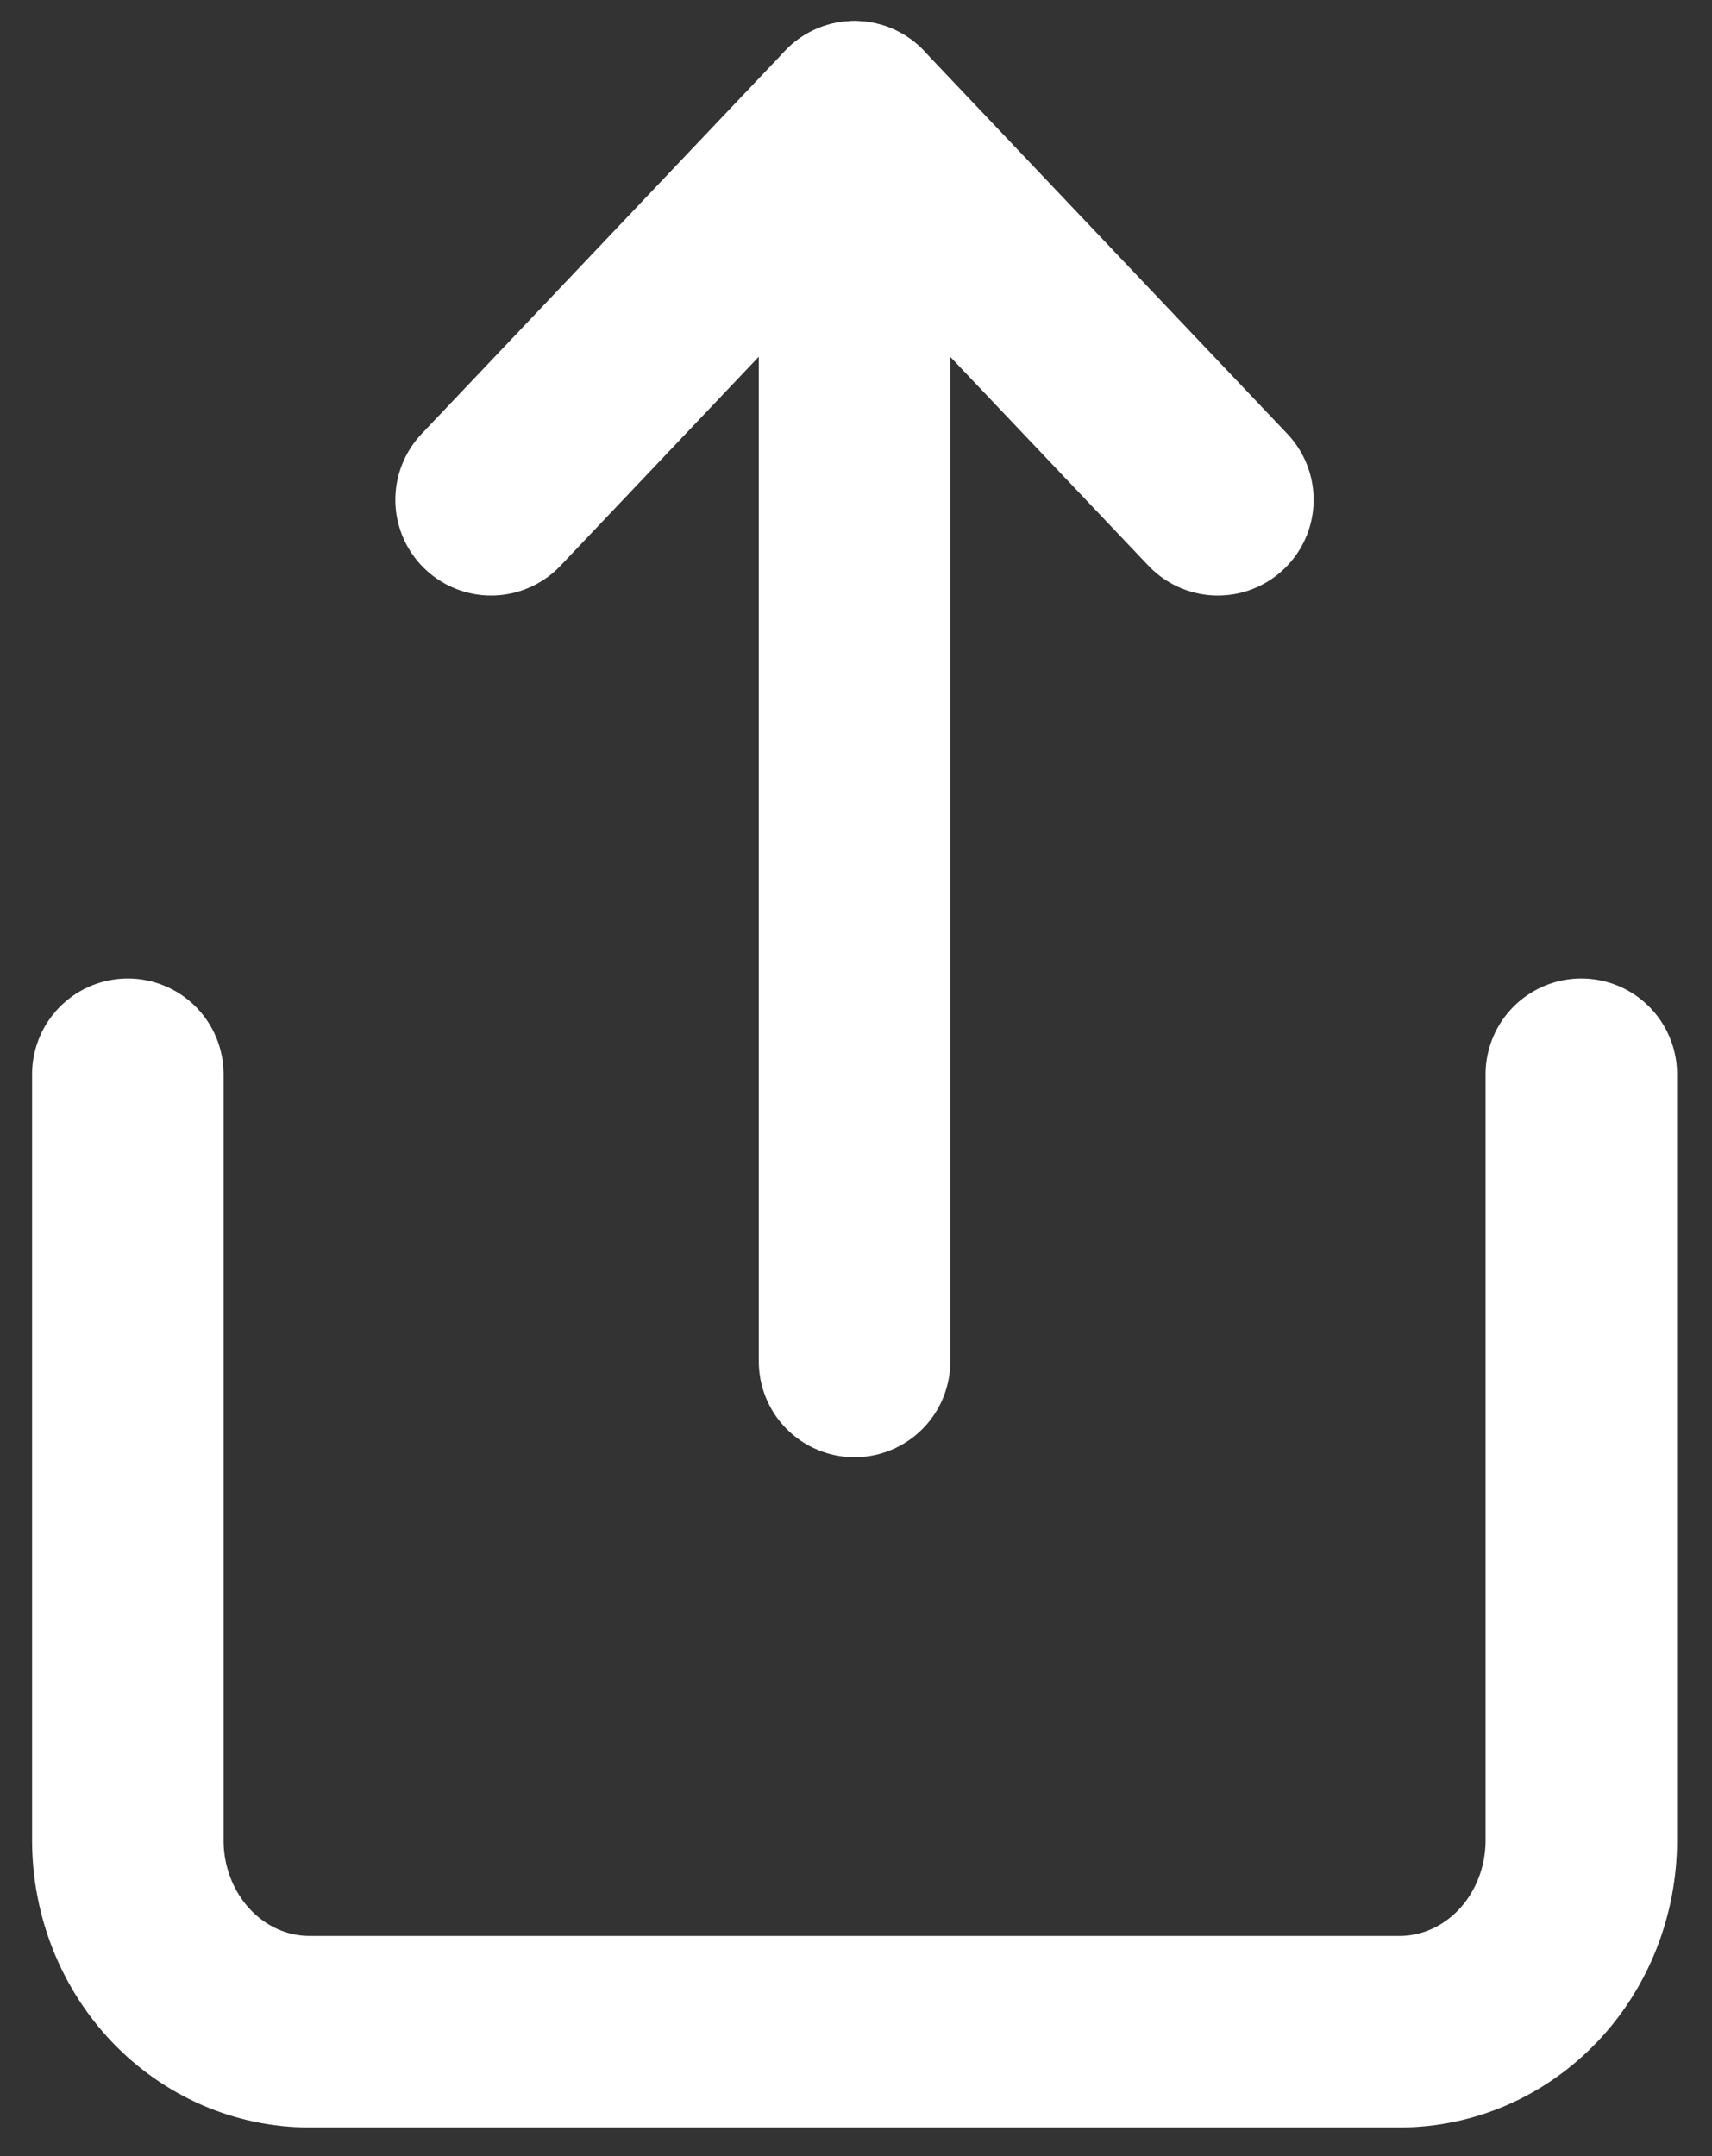 <svg width="27" height="34" viewBox="0 0 27 34" fill="none" xmlns="http://www.w3.org/2000/svg">
<rect x="0" y="0" width="27" height="34" fill="#333333" stroke="none"/>
<path d="M2.016 16.94V29.019C2.016 29.82 2.318 30.588 2.855 31.154C3.392 31.72 4.121 32.038 4.881 32.038H22.073C22.833 32.038 23.562 31.72 24.1 31.154C24.637 30.588 24.939 29.82 24.939 29.019V16.94" stroke="white" stroke-width="3.02" stroke-linecap="round" stroke-linejoin="round"/>
<path d="M19.207 7.881L13.476 1.841L7.745 7.881" stroke="white" stroke-width="3.02" stroke-linecap="round" stroke-linejoin="round"/>
<path d="M13.477 1.841V21.469" stroke="white" stroke-width="3.02" stroke-linecap="round" stroke-linejoin="round"/>
</svg>
